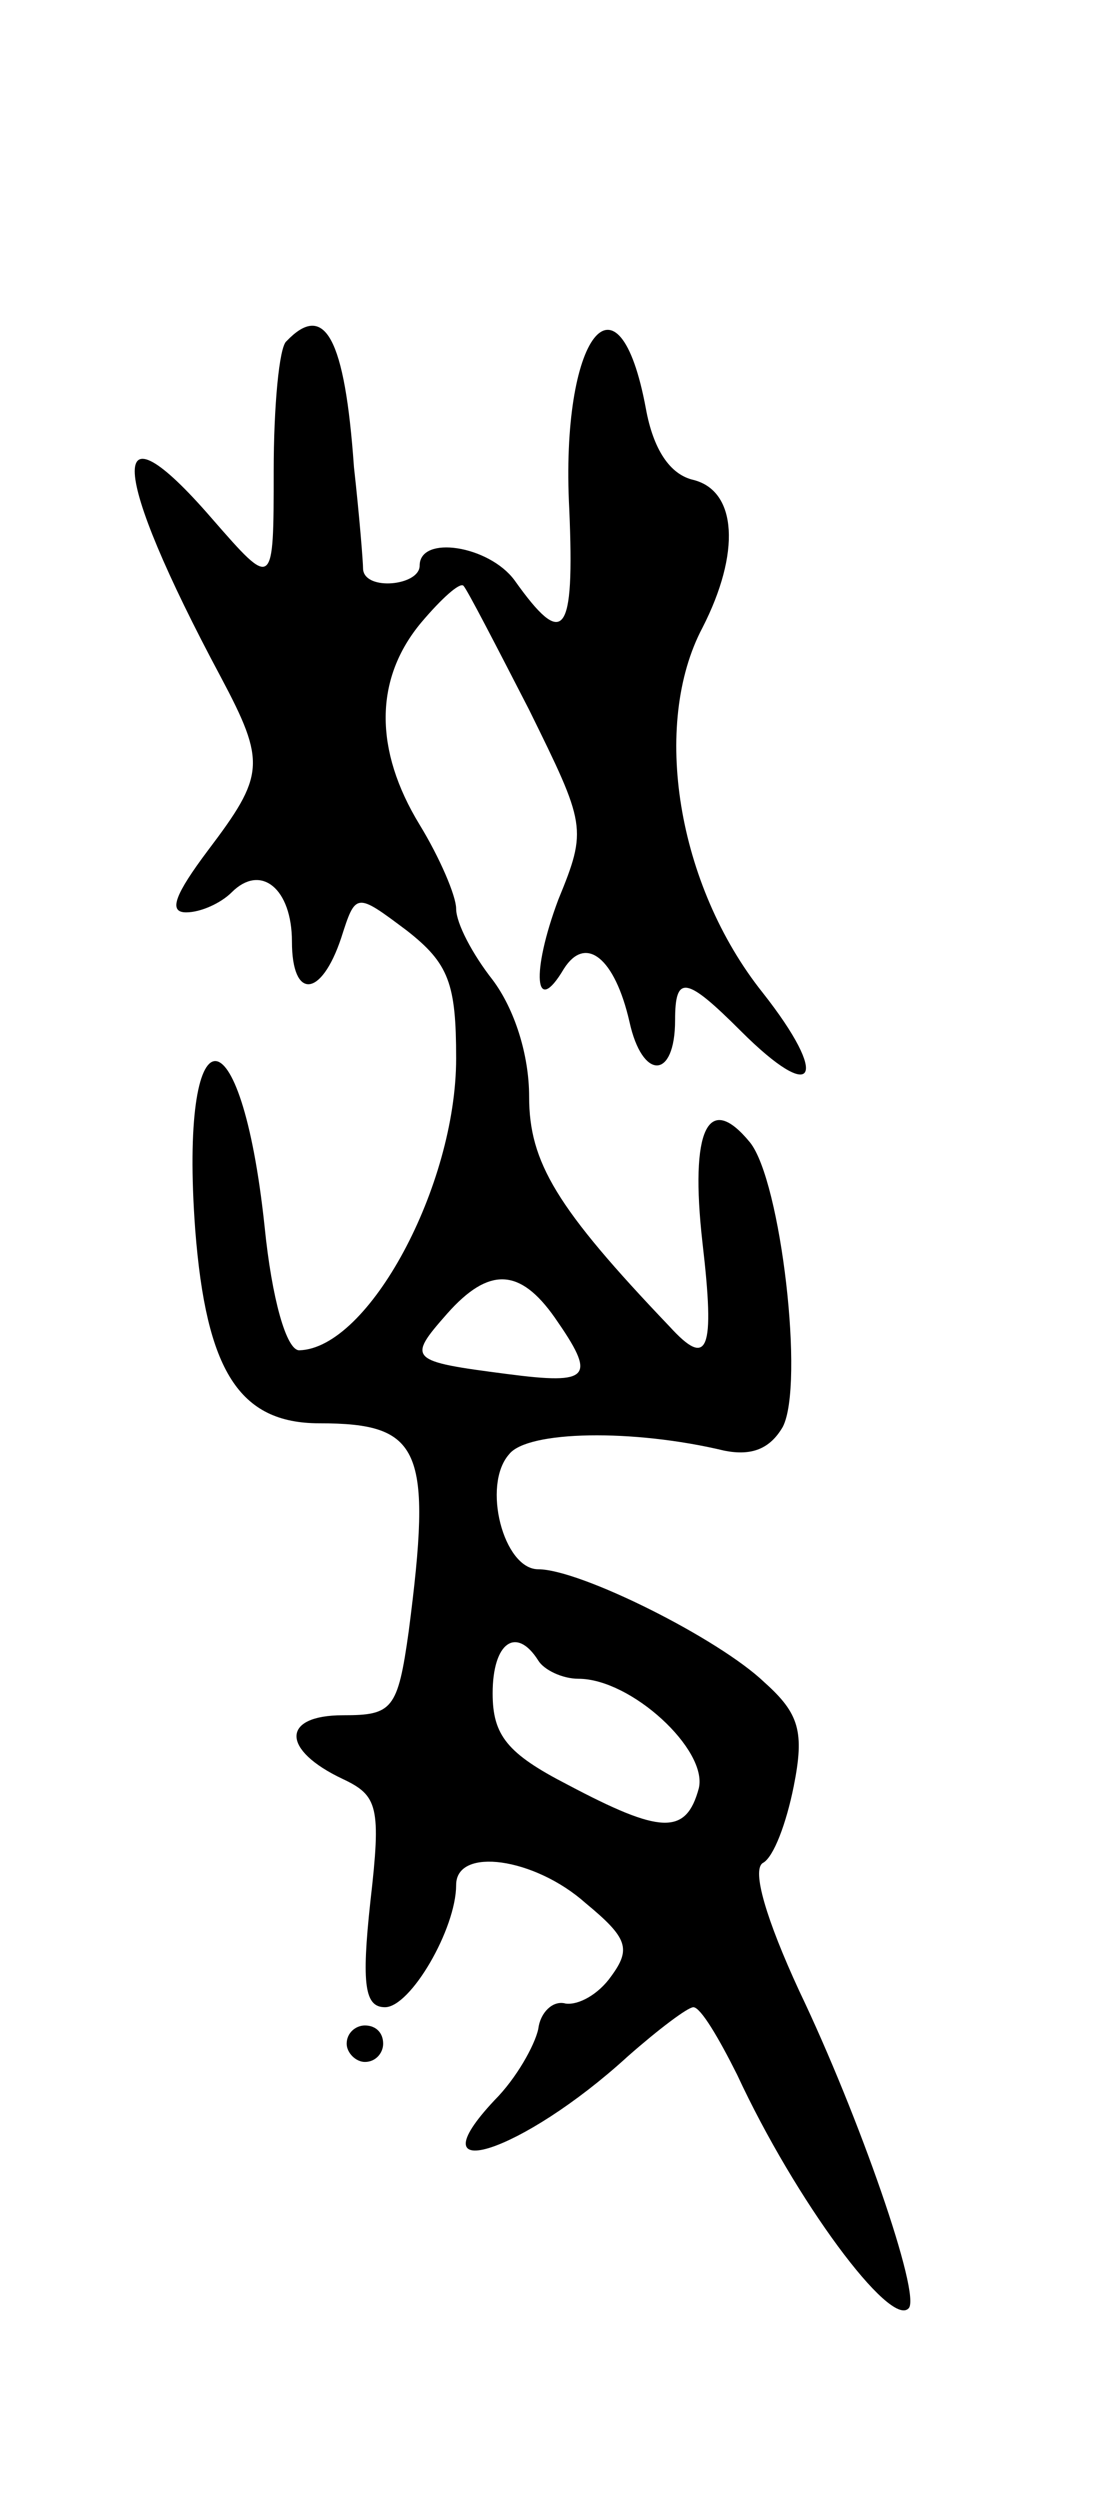 <svg version="1.0" xmlns="http://www.w3.org/2000/svg"
 width="61pt" height="137pt" viewBox="0 0 61 137"
 preserveAspectRatio="xMidYMid meet">
<g transform="translate(0,137) scale(0.1,-0.1)"
fill="#000000" stroke="none">
<path d="M157 1183 c-4 -3 -7 -36 -7 -71 0 -65 0 -65 -34 -26 -58 67 -56 27 5
-87 25 -47 24 -54 -7 -95 -18 -24 -22 -34 -12 -34 8 0 19 5 25 11 16 16 33 2
33 -27 0 -32 16 -31 27 2 8 25 8 25 36 4 23 -18 27 -29 27 -70 0 -70 -48 -159
-86 -160 -7 0 -15 28 -19 68 -13 122 -47 120 -38 -2 6 -77 24 -106 68 -106 56
0 62 -14 49 -114 -6 -43 -9 -46 -36 -46 -34 0 -34 -19 0 -35 19 -9 21 -15 15
-67 -5 -46 -3 -58 8 -58 14 0 39 43 39 67 0 21 43 15 71 -10 23 -19 25 -25 14
-40 -7 -10 -18 -16 -25 -15 -7 2 -14 -5 -15 -14 -2 -9 -12 -27 -24 -39 -45
-48 15 -29 73 24 17 15 33 27 36 27 4 0 14 -17 24 -37 32 -69 84 -139 94 -128
7 7 -27 105 -60 174 -18 39 -26 66 -20 70 6 3 13 22 17 42 6 30 3 40 -16 57
-25 24 -101 62 -124 62 -19 0 -31 46 -16 63 10 13 68 14 118 2 15 -3 25 1 32
13 12 23 -1 135 -18 156 -23 28 -33 7 -26 -55 7 -60 3 -69 -18 -46 -62 65 -77
90 -77 126 0 23 -8 48 -20 64 -11 14 -20 31 -20 39 0 7 -9 28 -20 46 -25 41
-25 80 1 111 11 13 21 22 23 20 2 -2 18 -33 36 -68 31 -63 32 -65 16 -104 -15
-40 -13 -65 3 -38 12 19 28 6 36 -29 7 -32 25 -32 25 1 0 25 6 24 36 -6 41
-41 49 -26 12 21 -47 59 -61 147 -33 200 21 41 19 75 -5 81 -13 3 -22 17 -26
39 -15 81 -47 40 -42 -55 3 -70 -3 -77 -30 -39 -14 19 -52 25 -52 8 0 -11 -30
-14 -31 -2 0 4 -2 29 -5 56 -5 71 -16 91 -37 69z m147 -535 c23 -33 20 -37
-26 -31 -54 7 -55 8 -33 33 23 26 40 25 59 -2z m-9 -188 c3 -5 13 -10 22 -10
29 0 71 -39 66 -60 -7 -26 -21 -25 -72 2 -33 17 -41 27 -41 50 0 28 13 37 25
18z"/>
<path d="M190 250 c0 -5 5 -10 10 -10 6 0 10 5 10 10 0 6 -4 10 -10 10 -5 0
-10 -4 -10 -10z"/>
</g>
</svg>
